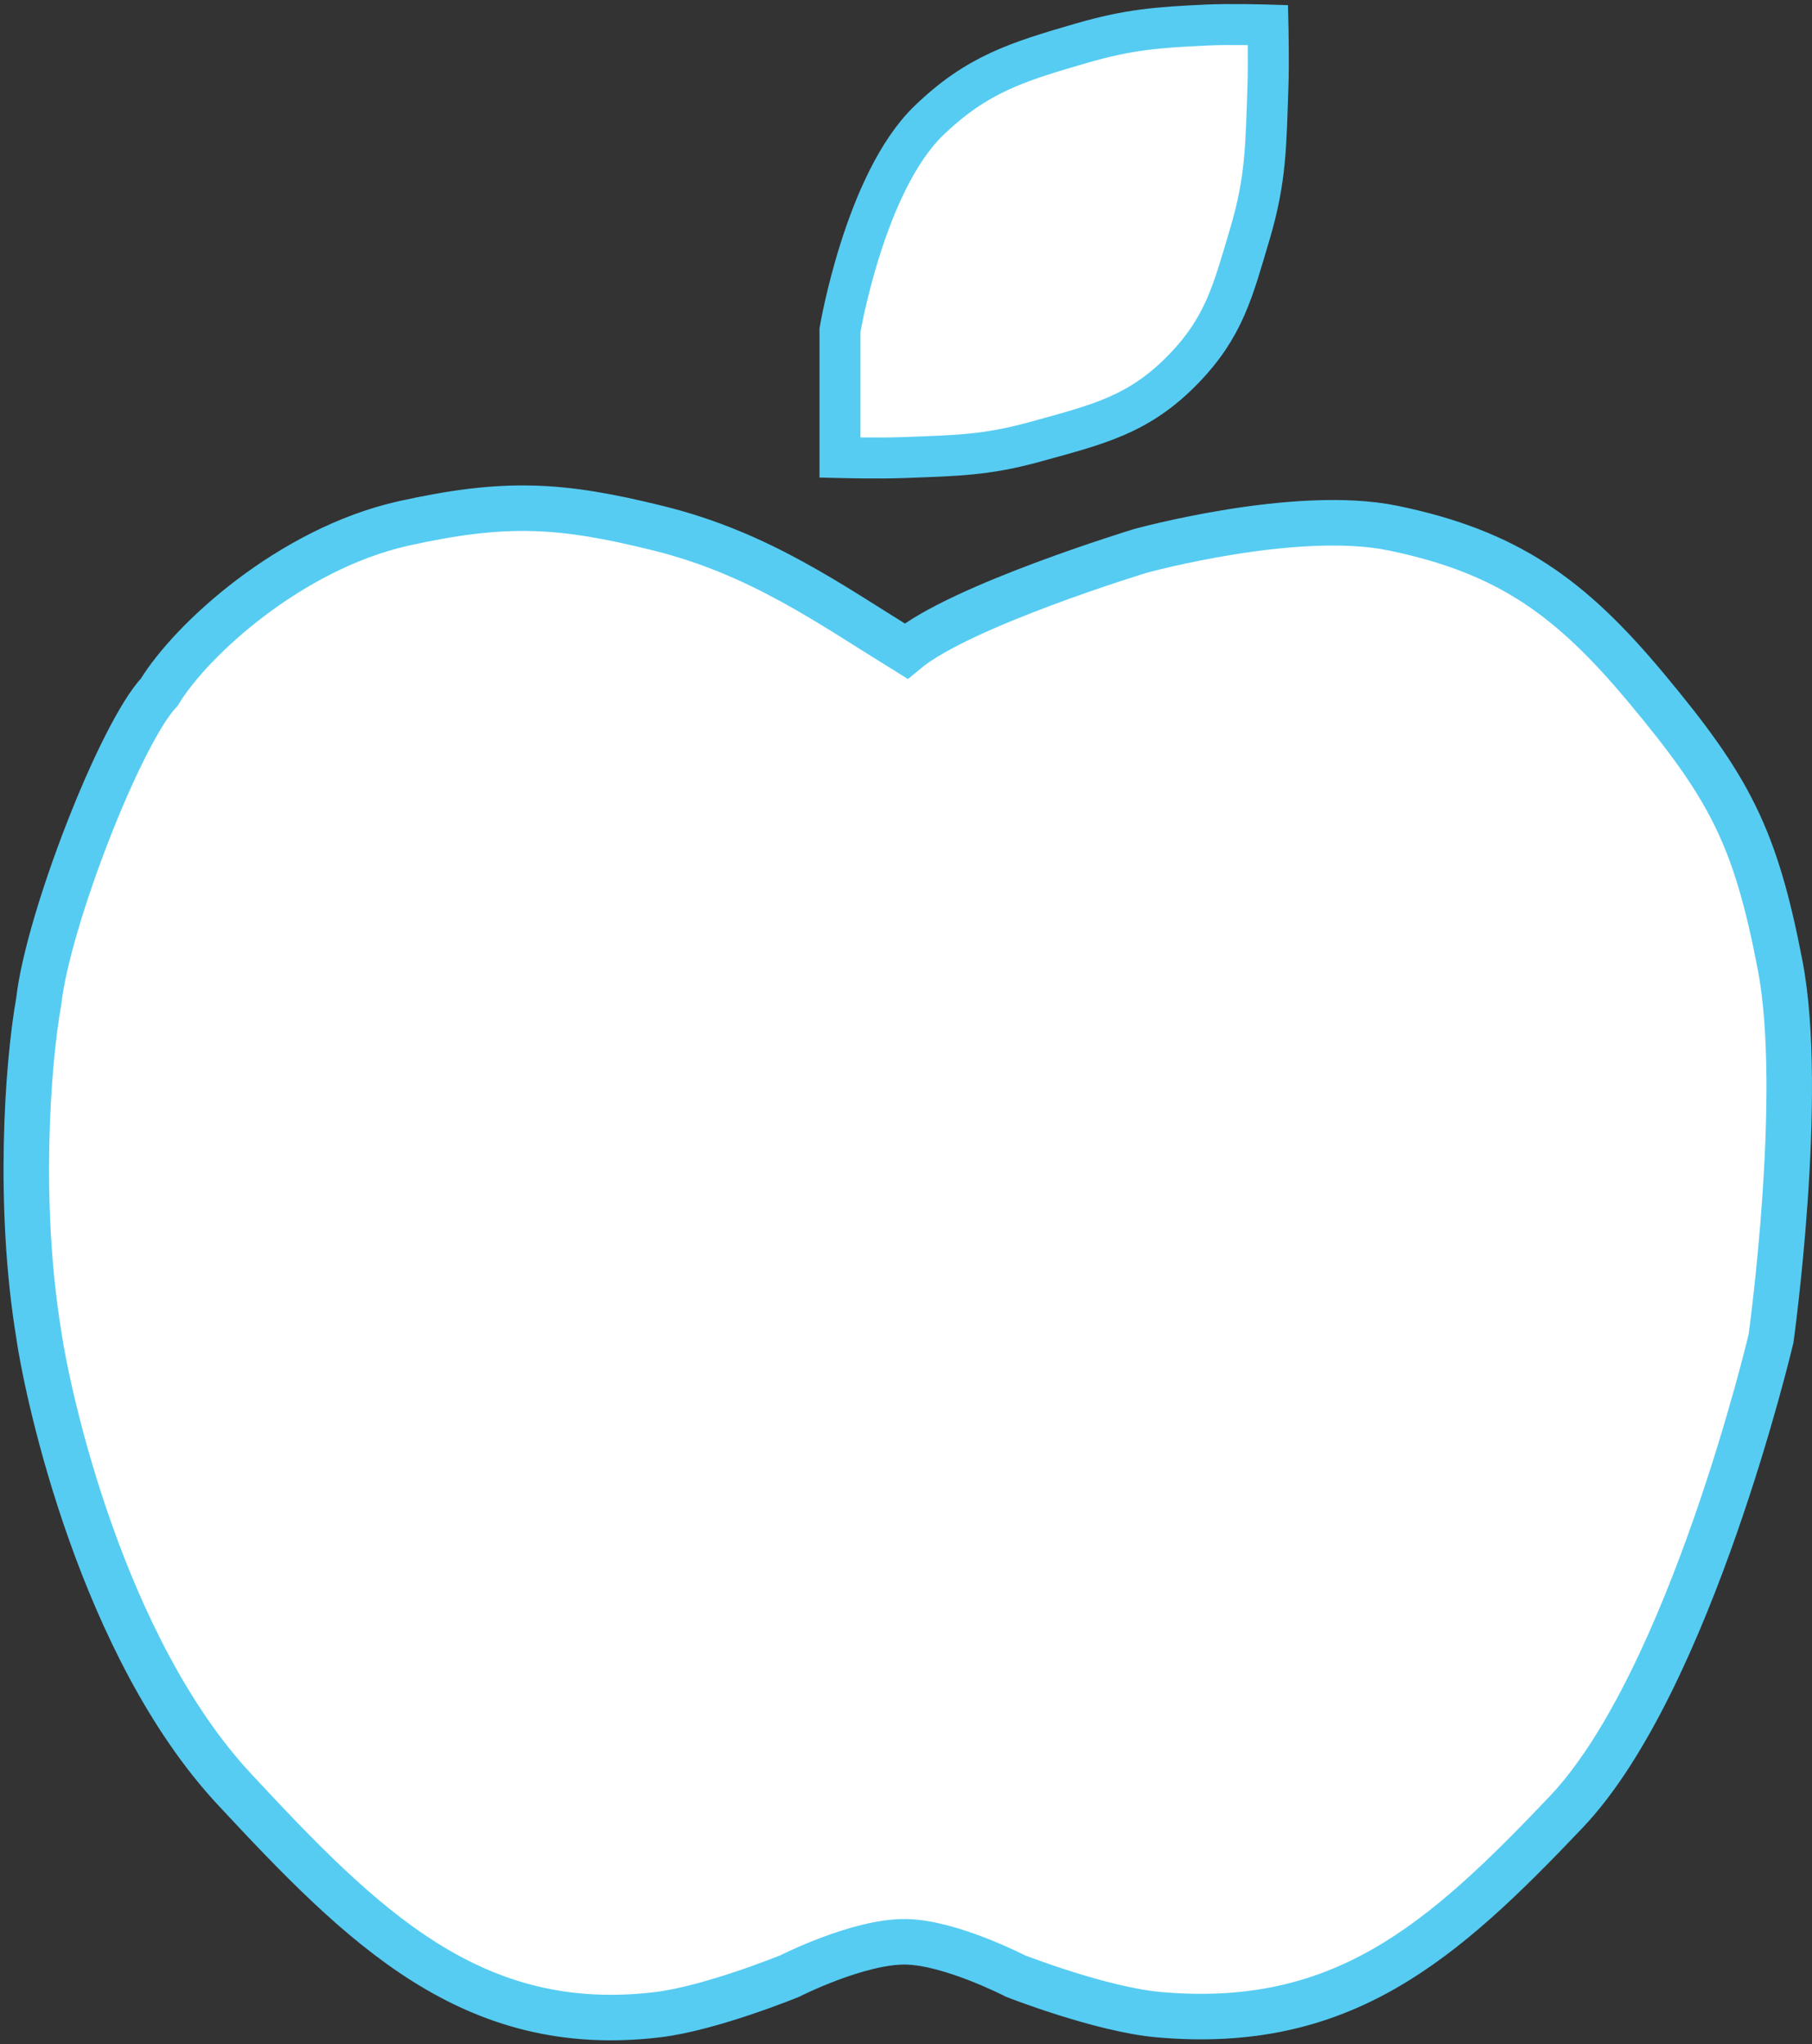 <svg width="398" height="449" viewBox="0 0 398 449" fill="none" xmlns="http://www.w3.org/2000/svg">
<rect x="0" y="0" width="398" height="449" fill="#333333" stroke="none"/>
<path d="M88.5 115C63.723 120.604 42 140.5 35 152C26.5 161 10.5 202 8.5 220C6 234 3.888 264.867 8.5 293C10.5 307 22.535 361.885 51.5 393C79.533 423.114 103.654 447.434 144.5 442.5C156.217 441.085 173.5 434 173.5 434C173.5 434 188.621 426.325 199 426.5C208.818 426.665 223 434 223 434C223 434 241.808 441.376 254.5 442.5C294.797 446.069 316.724 426.708 344 398C371.276 369.291 389 294 389 294C389 294 396.464 240.38 391 212C385.543 183.655 379.858 172.989 361.5 151C345.013 131.253 331.3 121.228 306 116C284.651 111.588 250.5 121 250.5 121C250.5 121 211 133 199 143C182 132.5 166.782 121.506 144.5 116C123.148 110.724 111 110 88.5 115Z" fill="white" stroke="#56CCF2" stroke-width="10"/>
<path d="M184.5 72.5V100.5C184.5 100.5 193.037 100.713 198.5 100.5C209.899 100.056 216.508 100.049 227.5 97C241.132 93.219 250.167 91.17 260 81C268.923 71.771 270.838 63.803 274.5 51.5C278.148 39.244 278.043 31.78 278.5 19C278.688 13.731 278.5 5.5 278.5 5.5C278.5 5.5 270.266 5.251 265 5.5C254.16 6.012 247.922 6.475 237.5 9.5C223.411 13.589 214.552 16.308 204 26.5C189.966 40.055 184.5 72.5 184.5 72.5Z" fill="white" stroke="#56CCF2" stroke-width="9"/>
</svg>
